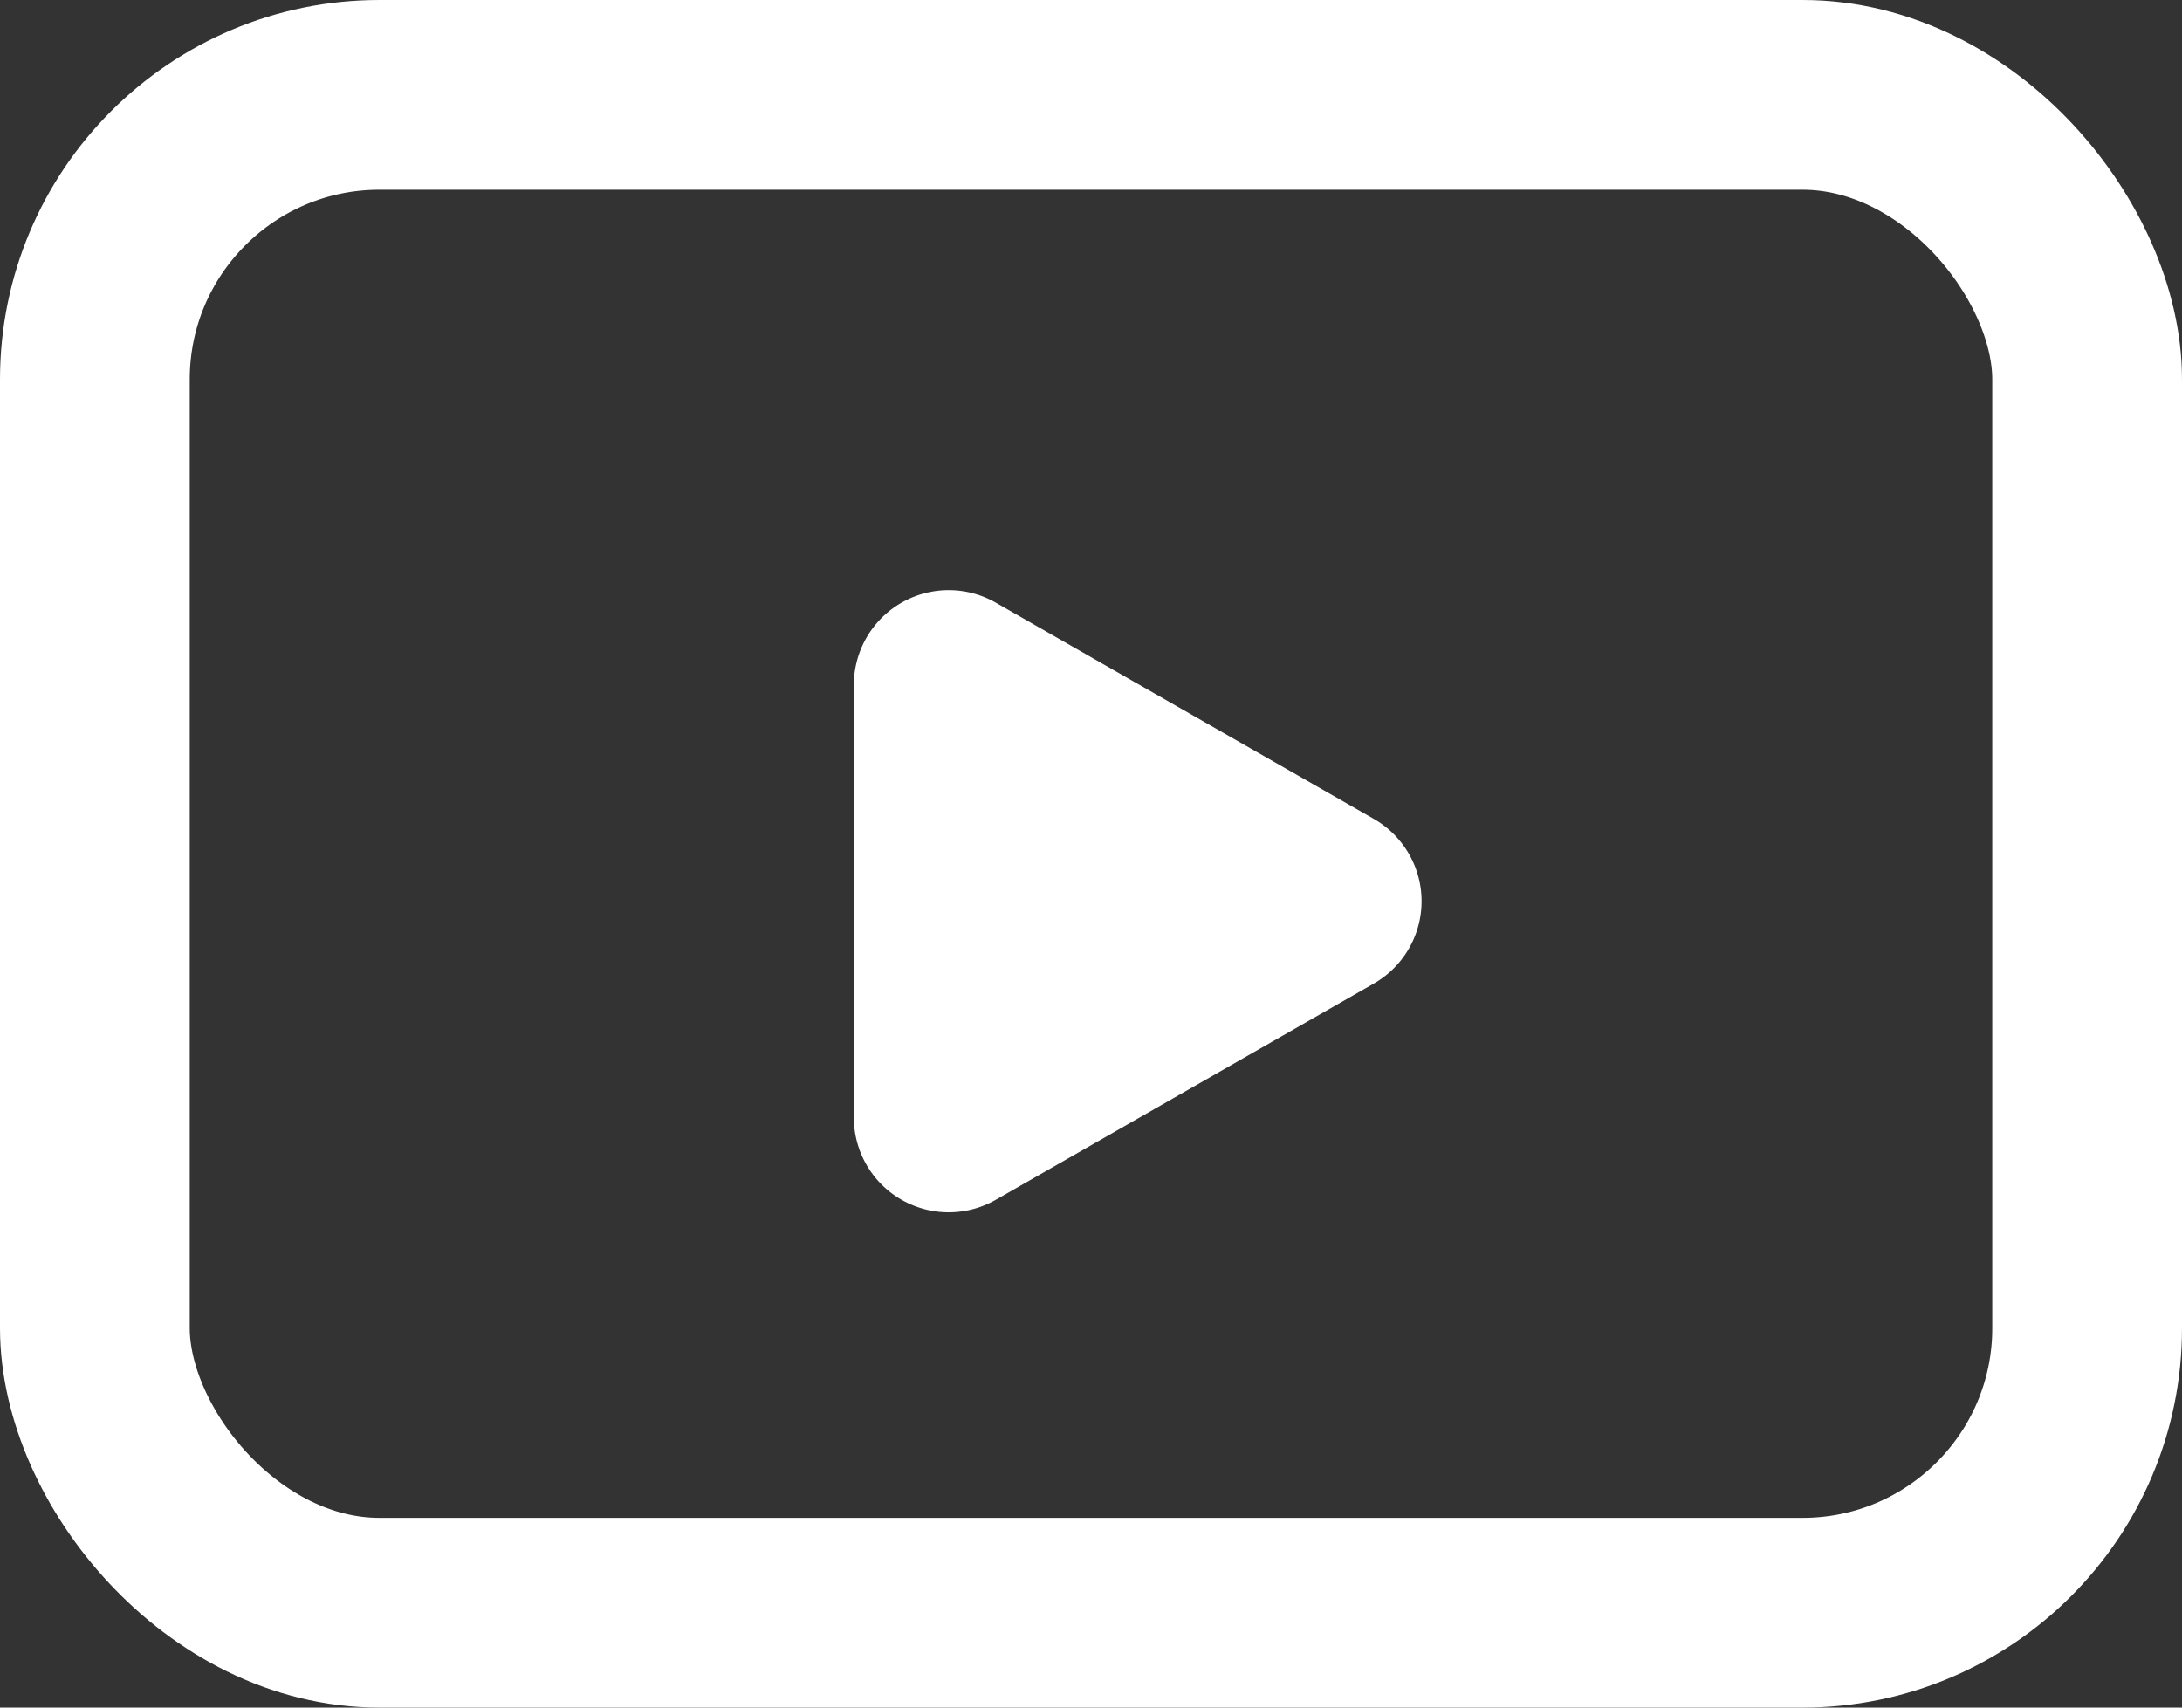 <svg xmlns="http://www.w3.org/2000/svg" width="23" height="18" viewBox="0 0 23 18"><rect x="0" y="0" width="23" height="18" fill="#333333" stroke="none"/><defs><style>.a,.d{fill:none;}.a{stroke:#fff;stroke-linecap:round;stroke-linejoin:round;stroke-width:2px;}.b{fill:#fff;}.c{stroke:none;}</style></defs><g transform="translate(110 -120)"><g class="a" transform="translate(-110 120)"><rect class="c" width="23" height="18" rx="4"/><rect class="d" x="1" y="1" width="21" height="16" rx="3"/></g><path class="b" d="M3.132,1.519a1,1,0,0,1,1.736,0L7.145,5.5A1,1,0,0,1,6.277,7H1.723A1,1,0,0,1,.855,5.5Z" transform="translate(-94 125.5) rotate(90)"/></g></svg>